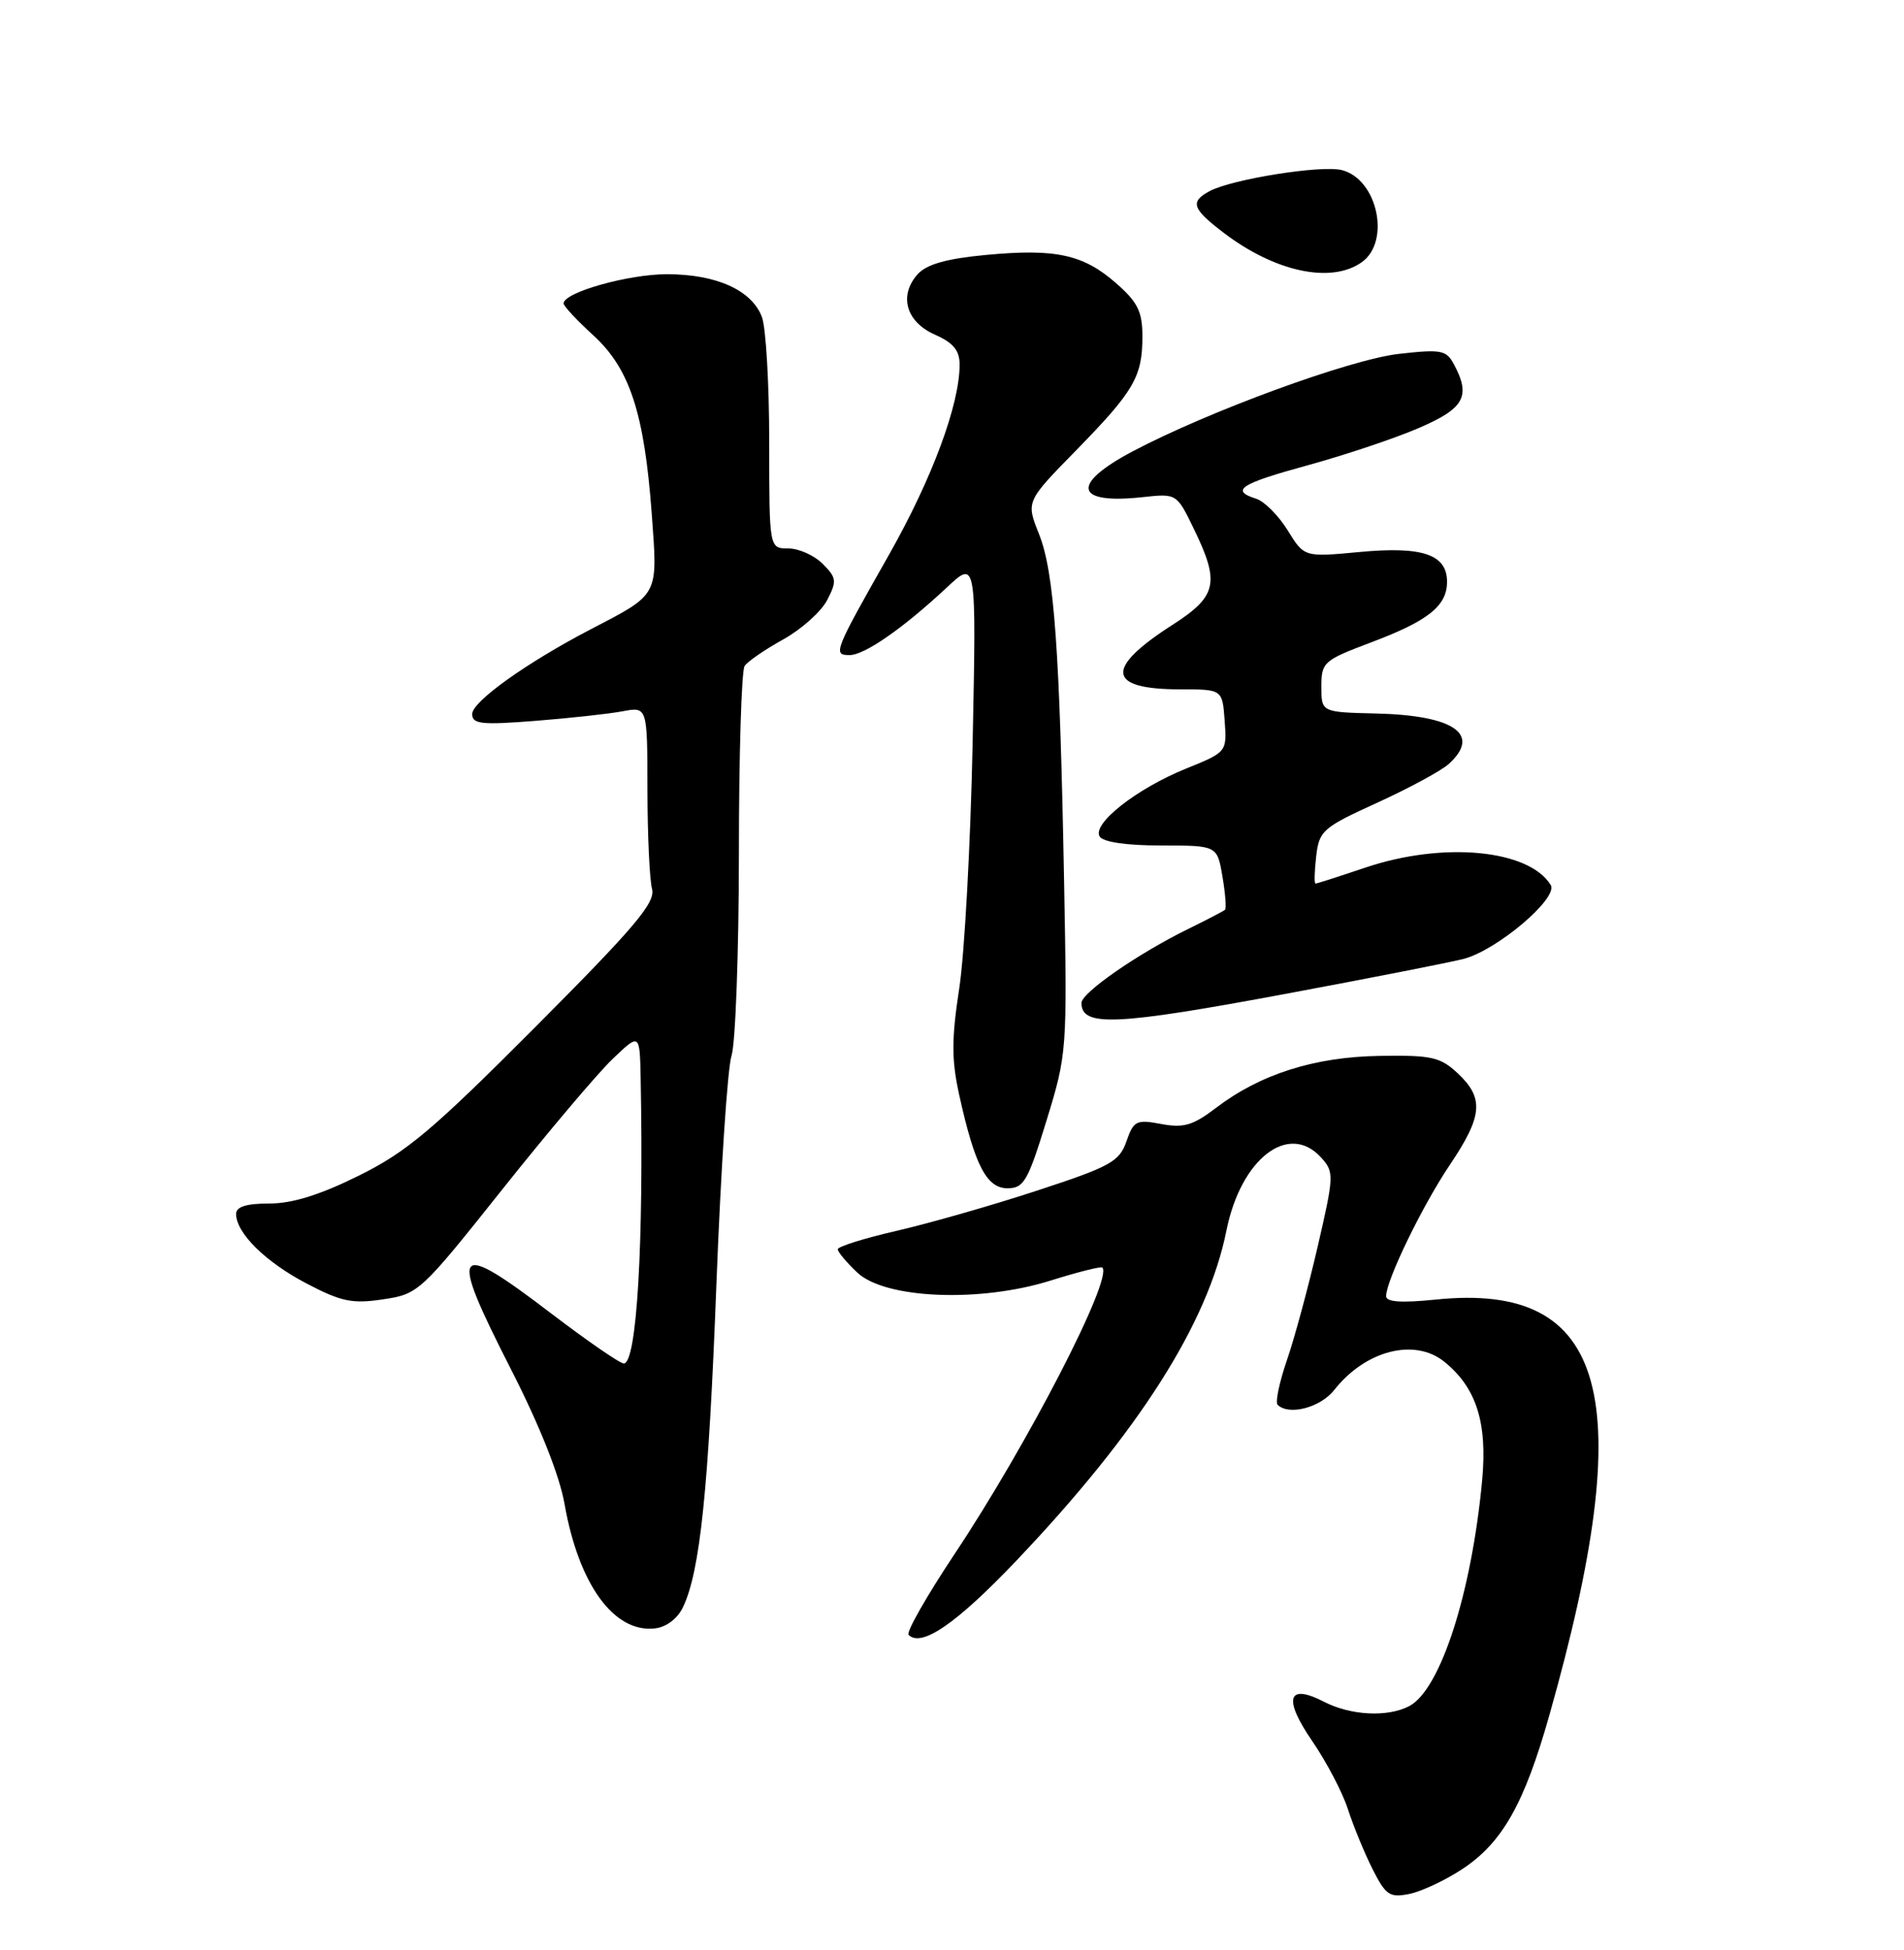 <?xml version="1.0" encoding="UTF-8" standalone="no"?>
<!DOCTYPE svg PUBLIC "-//W3C//DTD SVG 1.1//EN" "http://www.w3.org/Graphics/SVG/1.1/DTD/svg11.dtd" >
<svg xmlns="http://www.w3.org/2000/svg" xmlns:xlink="http://www.w3.org/1999/xlink" version="1.1" viewBox="0 0 250 256">
 <g >
 <path fill="currentColor"
d=" M 192.03 245.36 C 197.26 241.90 200.15 236.80 203.43 225.19 C 215.26 183.43 211.13 168.29 188.53 170.61 C 184.01 171.07 182.00 170.93 182.00 170.17 C 182.00 168.09 186.77 158.26 190.39 152.89 C 194.68 146.52 194.88 144.17 191.42 140.92 C 189.12 138.77 187.99 138.51 181.17 138.62 C 172.59 138.75 165.46 141.02 159.63 145.47 C 156.64 147.75 155.40 148.11 152.47 147.56 C 149.21 146.95 148.85 147.12 147.90 149.85 C 146.98 152.50 145.80 153.15 136.19 156.30 C 130.31 158.23 122.01 160.60 117.75 161.58 C 113.49 162.56 110.00 163.65 110.00 164.01 C 110.00 164.36 111.16 165.74 112.58 167.08 C 116.25 170.52 128.69 171.03 137.96 168.11 C 141.51 167.00 144.56 166.23 144.74 166.41 C 146.17 167.83 134.90 189.67 125.29 204.09 C 121.66 209.55 118.96 214.29 119.30 214.63 C 120.98 216.32 125.58 213.16 133.45 204.89 C 149.50 188.01 158.59 173.75 161.03 161.56 C 162.93 152.10 169.21 147.26 173.47 151.97 C 175.19 153.87 175.17 154.32 173.02 163.63 C 171.79 168.96 169.97 175.69 168.97 178.58 C 167.98 181.47 167.43 184.09 167.75 184.42 C 169.21 185.88 173.37 184.80 175.19 182.48 C 179.28 177.28 185.74 175.62 189.64 178.77 C 193.85 182.17 195.31 186.75 194.61 194.33 C 193.23 209.11 189.15 221.78 185.06 223.97 C 182.25 225.47 177.35 225.23 173.84 223.41 C 169.06 220.94 168.45 222.98 172.31 228.59 C 174.16 231.29 176.27 235.30 176.98 237.50 C 177.69 239.70 179.14 243.24 180.21 245.36 C 181.95 248.81 182.46 249.16 185.05 248.64 C 186.65 248.32 189.79 246.84 192.03 245.36 Z  M 89.68 210.99 C 91.93 206.28 93.04 195.52 94.07 168.50 C 94.64 153.65 95.53 140.20 96.05 138.60 C 96.57 137.01 97.01 125.08 97.02 112.10 C 97.02 99.12 97.36 88.02 97.77 87.43 C 98.17 86.83 100.46 85.26 102.85 83.94 C 105.24 82.61 107.83 80.29 108.61 78.78 C 109.90 76.29 109.85 75.85 108.02 74.02 C 106.91 72.91 104.88 72.00 103.50 72.00 C 101.00 72.00 101.00 72.00 101.00 58.07 C 101.00 50.40 100.57 43.00 100.04 41.61 C 98.70 38.09 94.06 36.00 87.57 36.00 C 82.47 36.00 74.00 38.39 74.00 39.84 C 74.00 40.18 75.75 42.06 77.90 44.02 C 82.70 48.41 84.60 54.24 85.58 67.51 C 86.37 78.35 86.61 77.91 77.50 82.65 C 69.11 87.02 62.00 92.11 62.00 93.74 C 62.00 95.06 63.20 95.19 70.25 94.64 C 74.79 94.28 79.96 93.72 81.75 93.38 C 85.00 92.77 85.00 92.77 85.01 103.64 C 85.02 109.61 85.29 115.48 85.61 116.68 C 86.10 118.48 83.45 121.62 70.35 134.77 C 56.81 148.36 53.42 151.22 47.12 154.34 C 42.02 156.87 38.38 158.00 35.37 158.00 C 32.34 158.00 31.00 158.42 31.00 159.37 C 31.00 161.87 34.86 165.68 40.25 168.50 C 44.81 170.89 46.25 171.19 50.30 170.58 C 54.94 169.89 55.22 169.63 65.92 156.19 C 71.91 148.66 78.43 140.95 80.41 139.05 C 84.00 135.61 84.00 135.61 84.12 141.55 C 84.54 163.25 83.61 179.00 81.91 179.00 C 81.40 179.00 77.15 176.07 72.46 172.50 C 59.51 162.62 58.82 163.54 67.04 179.66 C 70.86 187.14 73.47 193.70 74.13 197.47 C 75.99 208.02 80.62 214.39 85.99 213.78 C 87.50 213.61 88.96 212.50 89.68 210.99 Z  M 137.41 147.11 C 140.11 138.33 140.13 137.94 139.72 115.86 C 139.15 85.20 138.42 75.10 136.42 70.10 C 134.72 65.84 134.72 65.84 141.25 59.17 C 148.91 51.34 150.00 49.47 150.00 44.17 C 150.00 40.91 149.39 39.67 146.57 37.20 C 142.25 33.40 138.62 32.61 129.46 33.47 C 124.28 33.96 121.69 34.69 120.50 35.99 C 117.98 38.79 118.96 42.26 122.75 43.93 C 125.17 45.00 126.00 46.00 126.00 47.86 C 126.00 53.11 122.40 62.80 116.76 72.77 C 109.49 85.59 109.33 86.00 111.55 86.00 C 113.53 86.00 118.59 82.48 124.35 77.10 C 128.20 73.50 128.20 73.50 127.71 97.50 C 127.44 110.70 126.65 125.22 125.95 129.76 C 124.93 136.43 124.93 139.13 125.95 143.76 C 127.99 153.00 129.55 156.00 132.29 156.00 C 134.43 156.00 134.97 155.06 137.41 147.11 Z  M 169.00 130.44 C 179.72 128.44 190.13 126.40 192.12 125.90 C 196.50 124.81 204.67 117.89 203.61 116.18 C 200.73 111.51 189.46 110.46 179.28 113.90 C 175.86 115.05 172.91 116.00 172.73 116.00 C 172.55 116.00 172.59 114.39 172.82 112.42 C 173.21 109.04 173.67 108.65 180.84 105.38 C 185.02 103.47 189.24 101.19 190.22 100.30 C 194.53 96.40 190.94 93.91 180.66 93.67 C 173.50 93.50 173.50 93.50 173.50 90.15 C 173.50 86.94 173.78 86.69 179.96 84.36 C 187.53 81.52 190.00 79.55 190.00 76.38 C 190.00 72.79 186.78 71.69 178.50 72.47 C 171.25 73.15 171.25 73.15 169.08 69.63 C 167.88 67.69 166.02 65.82 164.95 65.48 C 161.48 64.38 162.83 63.51 171.75 61.07 C 176.56 59.75 183.09 57.57 186.25 56.21 C 192.28 53.62 193.16 52.04 190.90 47.82 C 189.91 45.96 189.22 45.83 183.68 46.46 C 177.29 47.18 158.76 53.96 148.75 59.24 C 140.53 63.58 141.09 66.24 150.00 65.27 C 154.50 64.78 154.50 64.78 156.75 69.42 C 160.20 76.52 159.81 78.27 153.97 82.02 C 145.00 87.77 145.33 90.50 155.00 90.50 C 160.50 90.50 160.50 90.50 160.80 94.61 C 161.10 98.73 161.10 98.73 155.69 100.92 C 149.20 103.56 143.36 108.16 144.39 109.82 C 144.84 110.55 147.91 111.00 152.47 111.00 C 159.82 111.00 159.82 111.00 160.51 115.07 C 160.89 117.30 161.04 119.27 160.85 119.44 C 160.66 119.61 158.47 120.75 156.00 121.96 C 149.39 125.21 142.00 130.33 142.00 131.67 C 142.00 134.84 146.48 134.64 169.00 130.44 Z  M 178.78 34.44 C 182.64 31.74 180.88 23.51 176.18 22.33 C 173.48 21.65 161.77 23.52 158.83 25.09 C 156.22 26.49 156.52 27.40 160.66 30.55 C 167.39 35.69 174.75 37.27 178.78 34.44 Z "/>
</g>
</svg>